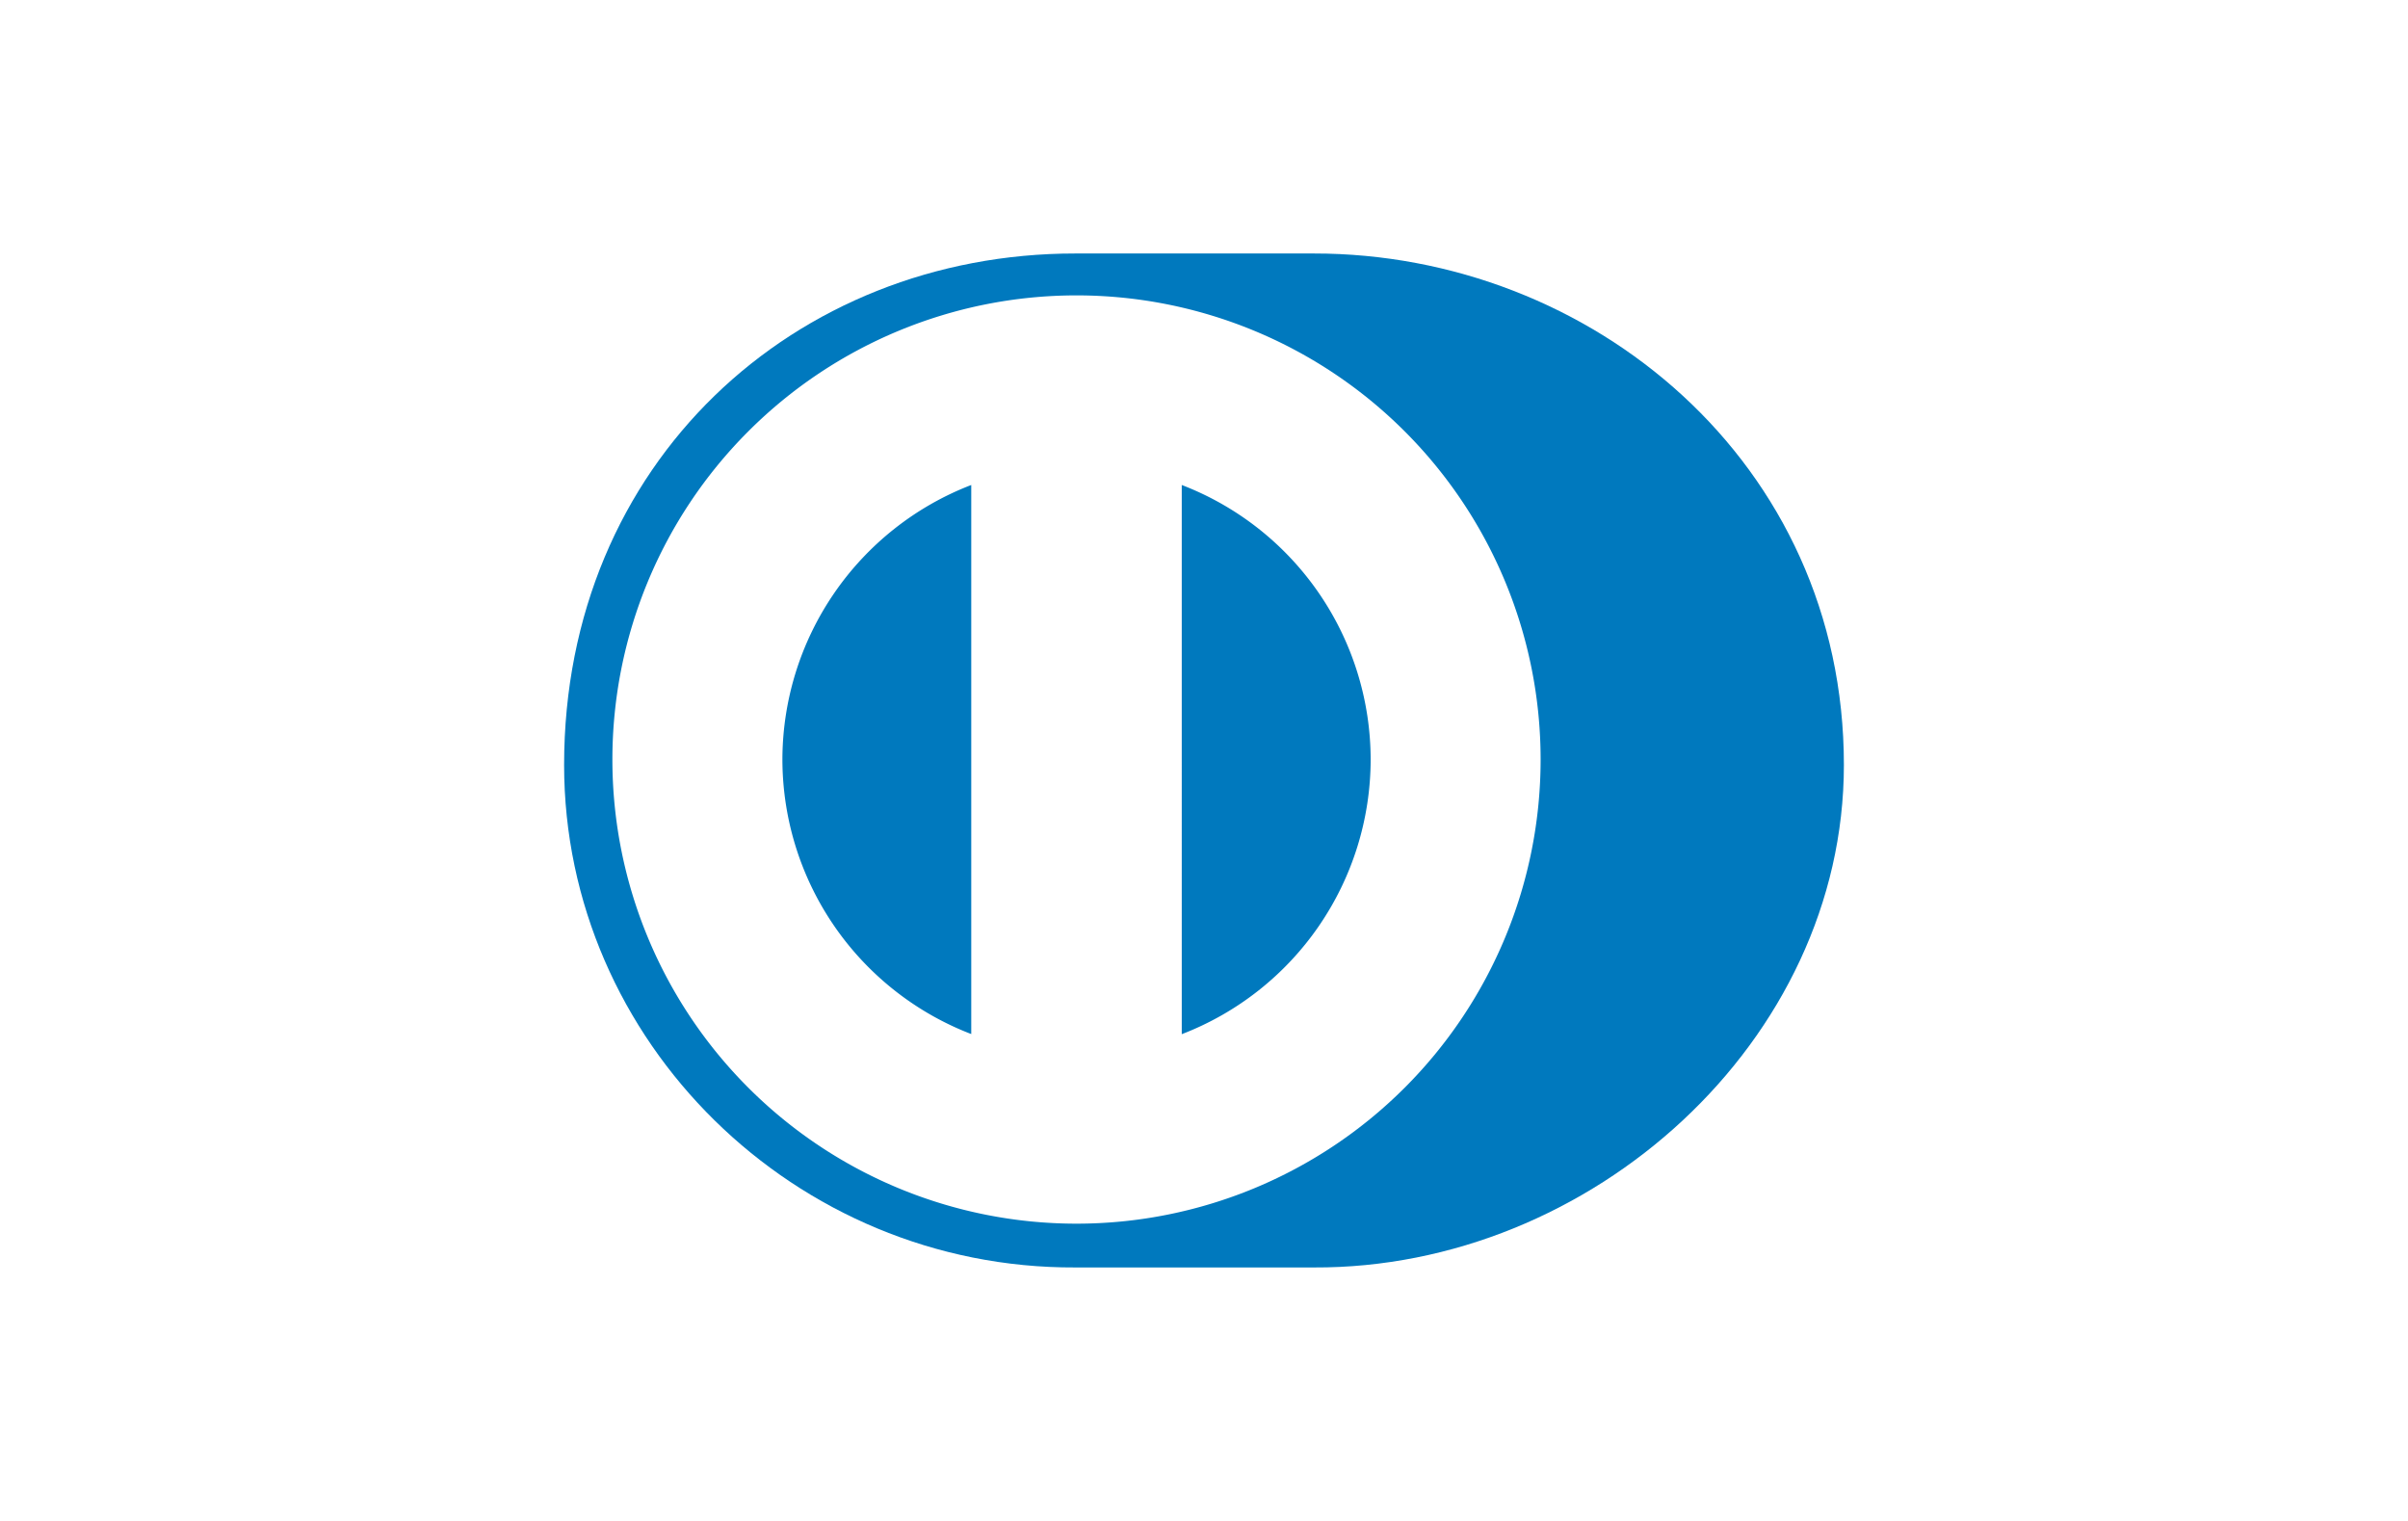 <svg xmlns="http://www.w3.org/2000/svg" width="38" height="24" viewBox="0 0 38 24"><title>Diners Club</title><g fill="none" fill-rule="evenodd"><path fill="#FFF" d="M0 0h38v24H0z"/><g fill-rule="nonzero"><path fill="#0079BE" d="M20.733 20c4.373.02 8.365-3.566 8.365-7.93 0-4.773-3.992-8.072-8.365-8.07H16.97c-4.425-.002-8.068 3.298-8.068 8.07 0 4.365 3.643 7.95 8.068 7.93h3.763Z"/><path fill="#FFF" d="M16.988 4.661a7.324 7.324 0 0 0 0 14.648 7.324 7.324 0 0 0 0-14.648Zm-4.641 7.325a4.65 4.65 0 0 1 2.98-4.333v8.664a4.648 4.648 0 0 1-2.98-4.331Zm6.302 4.333V7.653a4.647 4.647 0 0 1 2.981 4.333 4.649 4.649 0 0 1-2.981 4.333Z"/></g></g></svg>